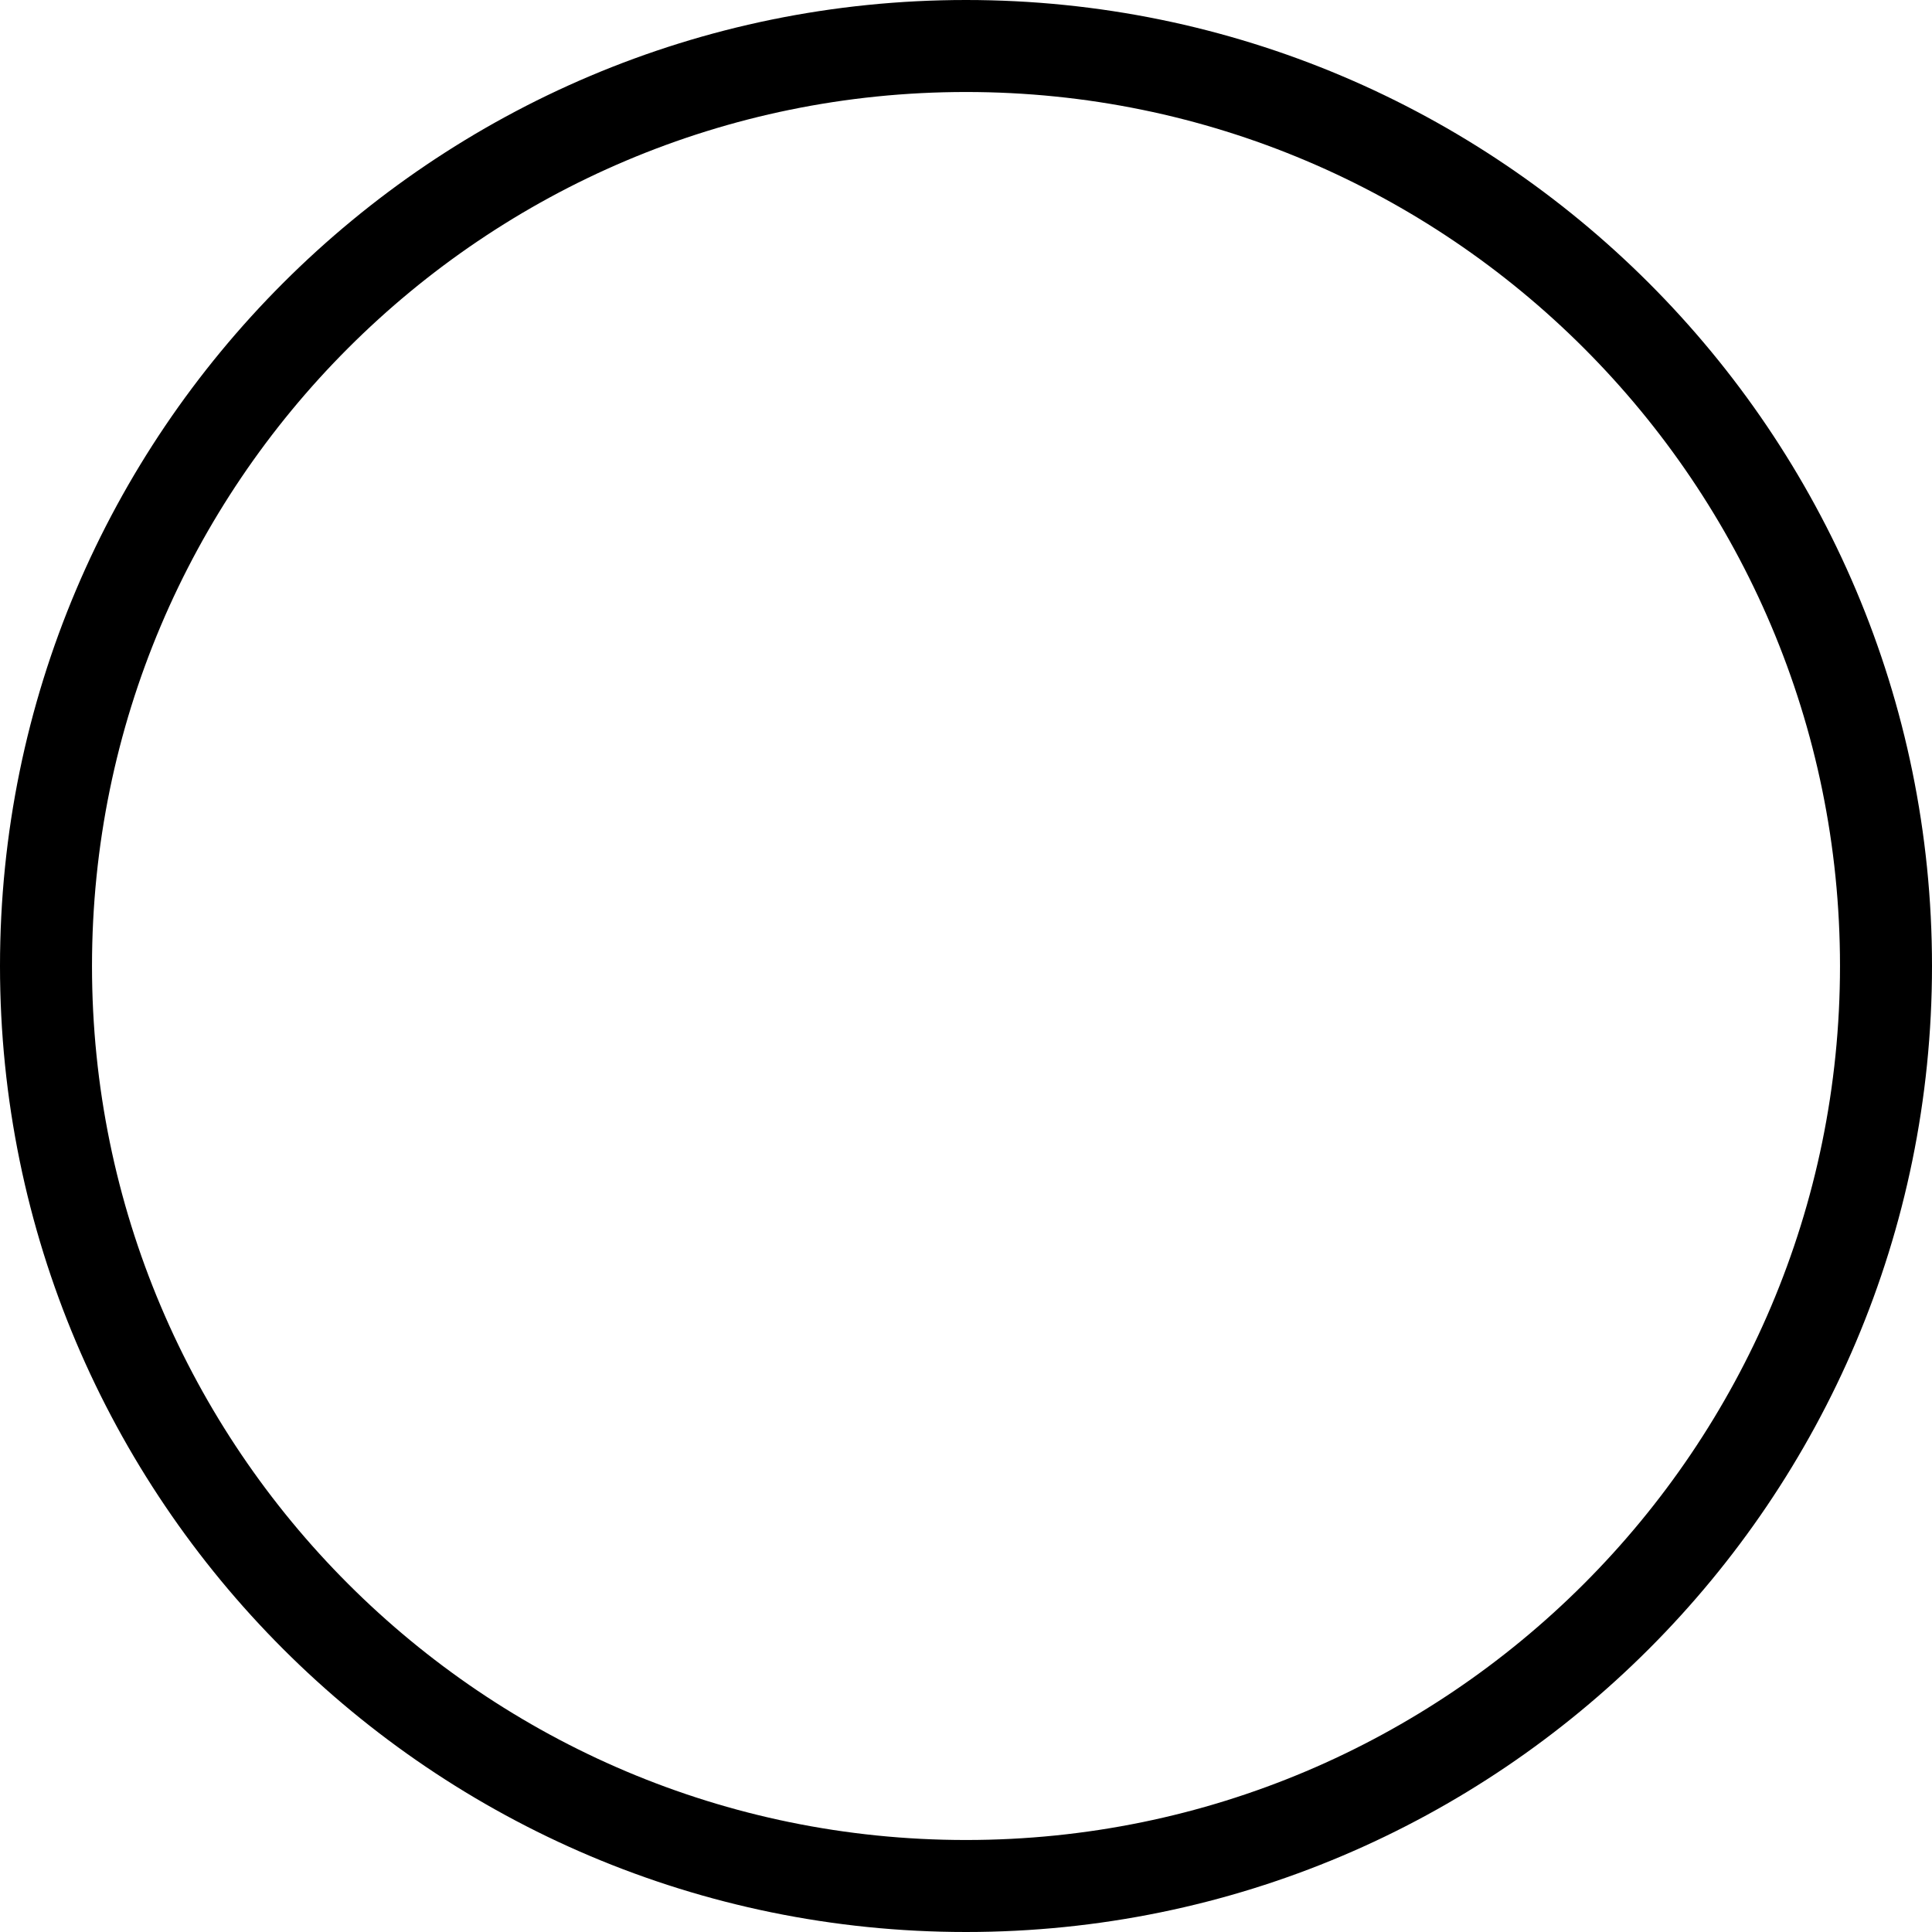 <?xml version="1.0" encoding="UTF-8" standalone="no"?>
<!DOCTYPE svg PUBLIC "-//W3C//DTD SVG 1.1//EN" "http://www.w3.org/Graphics/SVG/1.1/DTD/svg11.dtd">
<svg xmlns:xlink="http://www.w3.org/1999/xlink" height="7.408mm" version="1.1" viewBox="0 0 21 21" width="7.408mm" x="0mm" y="0mm" xmlns="http://www.w3.org/2000/svg">
  <g transform="matrix(1 0 0 -1 10.5 10.5)">
    <path d="M0.0,10.0 C5.519,10.0 10.0,5.519 10.0,0.0 C10.0,-5.519 5.519,-10.0 0.0,-10.0 C-5.519,-10.0 -10.0,-5.519 -10.0,0.0 C-10.0,5.519 -5.519,10.0 0.0,10.0 Z" style="fill:none;stroke:rgb(0,0,0);stroke-miterlimit:10;"/>
  </g>
</svg>
